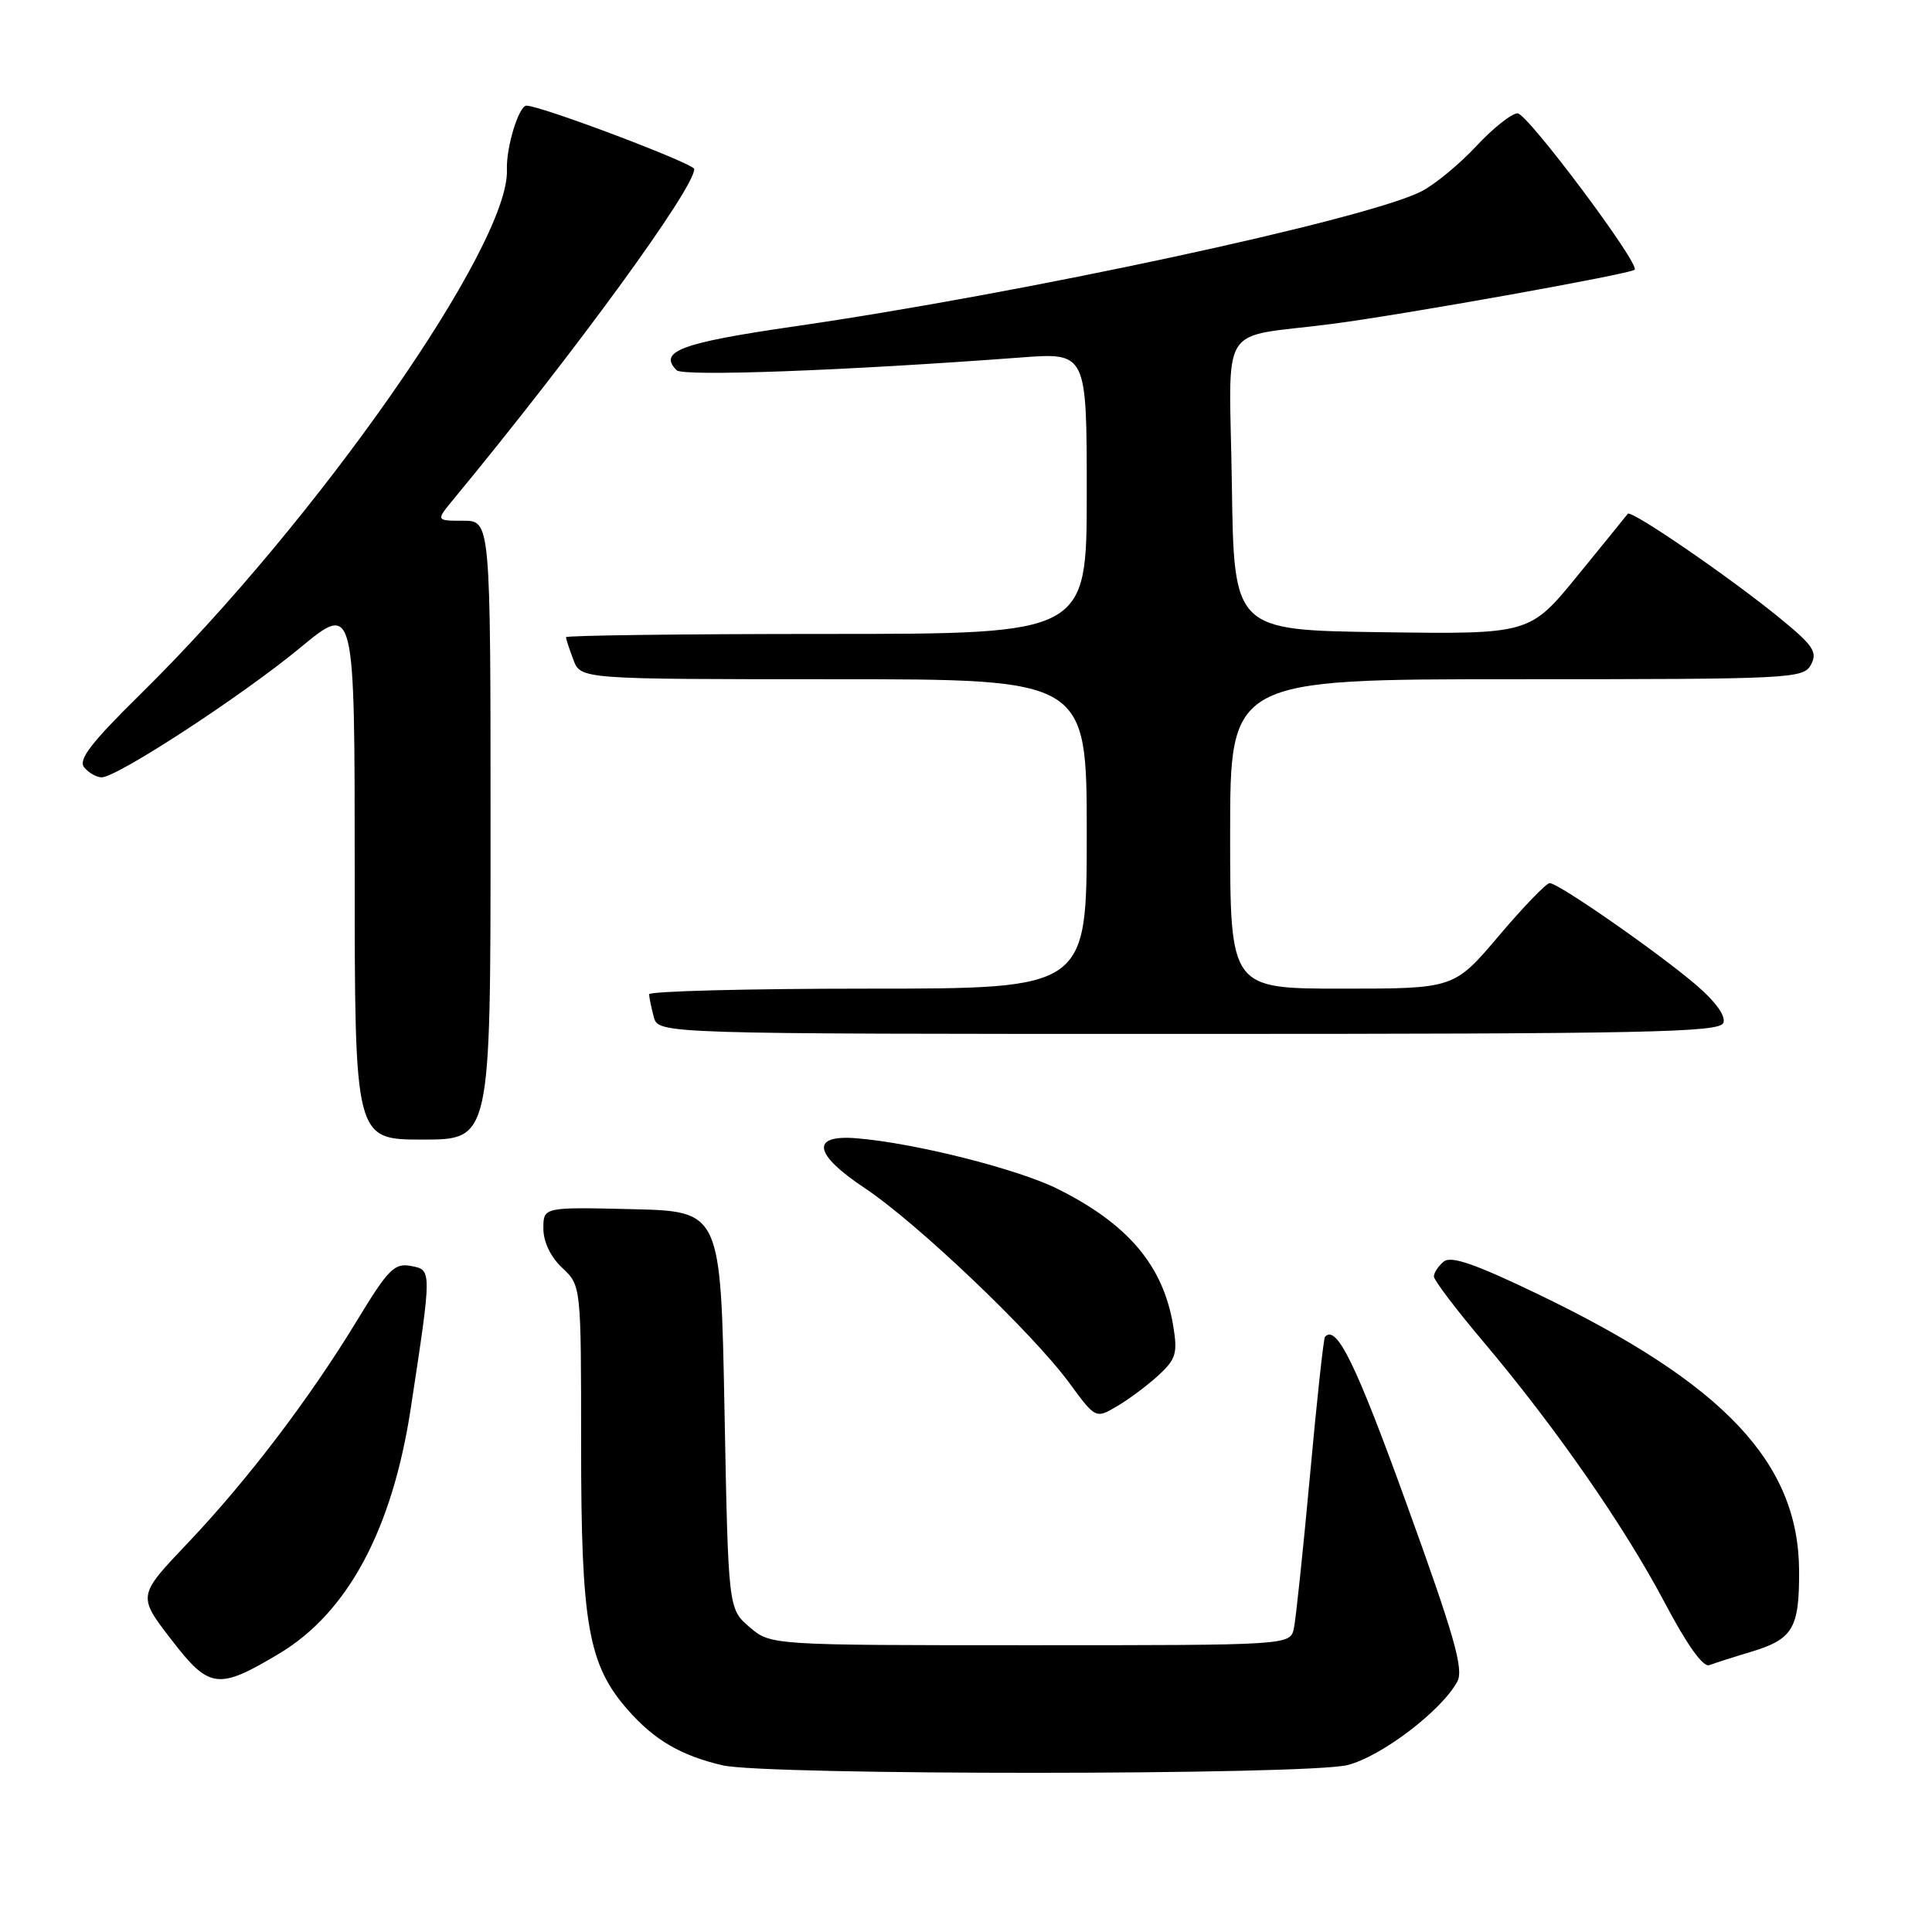 <?xml version="1.0" encoding="UTF-8" standalone="no"?>
<!DOCTYPE svg PUBLIC "-//W3C//DTD SVG 1.1//EN" "http://www.w3.org/Graphics/SVG/1.1/DTD/svg11.dtd" >
<svg xmlns="http://www.w3.org/2000/svg" xmlns:xlink="http://www.w3.org/1999/xlink" version="1.1" viewBox="0 0 256 256">
 <g >
 <path fill="currentColor"
d=" M 178.55 233.88 C 183.03 232.76 191.05 226.65 193.11 222.80 C 193.97 221.18 192.70 216.72 186.39 199.30 C 179.66 180.70 177.11 175.46 175.57 177.13 C 175.38 177.33 174.48 185.60 173.58 195.50 C 172.67 205.40 171.71 214.51 171.45 215.75 C 170.96 218.00 170.96 218.00 136.54 218.00 C 102.11 218.00 102.11 218.00 99.31 215.59 C 96.50 213.18 96.50 213.18 96.00 186.84 C 95.50 160.50 95.50 160.50 83.75 160.22 C 72.00 159.94 72.00 159.94 72.00 162.79 C 72.00 164.55 72.96 166.56 74.50 168.00 C 77.00 170.35 77.00 170.35 77.00 191.49 C 77.00 215.28 77.94 220.58 83.19 226.57 C 86.70 230.56 90.20 232.61 95.72 233.91 C 101.44 235.26 173.19 235.23 178.55 233.88 Z  M 36.98 219.12 C 46.08 213.68 51.98 202.68 54.43 186.60 C 57.24 168.14 57.24 168.28 54.46 167.75 C 52.28 167.33 51.44 168.17 47.37 174.87 C 41.08 185.24 32.81 196.11 24.87 204.47 C 18.23 211.45 18.23 211.45 22.68 217.23 C 27.74 223.81 28.88 223.96 36.98 219.12 Z  M 231.91 218.91 C 237.58 217.21 238.42 215.82 238.39 208.15 C 238.33 193.85 228.50 183.40 203.95 171.56 C 195.48 167.48 192.27 166.36 191.30 167.17 C 190.58 167.76 190.00 168.65 190.00 169.14 C 190.00 169.63 192.94 173.51 196.53 177.76 C 206.07 189.05 215.25 202.27 220.56 212.32 C 223.53 217.95 225.67 220.96 226.50 220.64 C 227.21 220.37 229.64 219.59 231.91 218.91 Z  M 153.55 182.19 C 155.83 180.08 156.06 179.29 155.45 175.64 C 154.13 167.70 149.49 162.20 140.15 157.54 C 134.87 154.90 121.22 151.46 113.53 150.83 C 107.36 150.32 107.78 152.91 114.60 157.44 C 121.48 162.01 136.80 176.60 141.66 183.21 C 145.18 188.01 145.18 188.01 148.07 186.30 C 149.66 185.36 152.13 183.51 153.55 182.19 Z  M 65.00 110.00 C 65.00 69.00 65.00 69.00 61.37 69.00 C 57.74 69.00 57.74 69.00 60.12 66.12 C 76.20 46.64 92.01 24.95 91.99 22.40 C 91.99 21.68 71.67 14.00 69.76 14.00 C 68.74 14.00 67.05 19.56 67.17 22.50 C 67.55 32.42 42.08 68.89 18.65 91.94 C 12.05 98.44 10.32 100.68 11.16 101.69 C 11.76 102.41 12.80 103.00 13.47 103.00 C 15.52 103.00 32.04 92.22 39.75 85.85 C 47.00 79.86 47.00 79.86 47.00 115.43 C 47.00 151.00 47.00 151.00 56.00 151.00 C 65.00 151.00 65.00 151.00 65.00 110.00 Z  M 228.35 135.54 C 228.70 134.63 227.34 132.74 224.78 130.54 C 219.68 126.18 206.47 116.99 205.34 117.02 C 204.88 117.03 201.84 120.18 198.59 124.02 C 192.67 131.00 192.67 131.00 177.84 131.00 C 163.00 131.00 163.00 131.00 163.00 110.50 C 163.00 90.00 163.00 90.00 200.96 90.00 C 237.53 90.00 238.97 89.93 239.97 88.06 C 240.86 86.39 240.26 85.51 235.72 81.81 C 229.08 76.40 216.12 67.51 215.69 68.08 C 215.52 68.31 212.52 72.00 209.04 76.27 C 202.70 84.04 202.70 84.04 183.10 83.77 C 163.50 83.50 163.50 83.50 163.23 64.27 C 162.91 42.08 161.14 44.92 176.50 42.92 C 186.06 41.68 216.02 36.31 216.60 35.74 C 217.34 35.00 202.41 15.04 201.09 15.02 C 200.32 15.01 197.84 16.97 195.59 19.39 C 193.34 21.80 190.07 24.49 188.32 25.37 C 180.91 29.11 135.56 38.87 105.12 43.27 C 90.24 45.43 87.17 46.57 89.66 49.06 C 90.51 49.91 111.92 49.12 135.25 47.37 C 144.00 46.71 144.00 46.71 144.00 65.36 C 144.00 84.00 144.00 84.00 109.50 84.00 C 90.53 84.00 75.00 84.20 75.00 84.43 C 75.00 84.67 75.44 86.02 75.98 87.43 C 76.95 90.00 76.95 90.00 110.48 90.00 C 144.00 90.00 144.00 90.00 144.00 110.50 C 144.00 131.00 144.00 131.00 115.00 131.00 C 99.05 131.00 86.01 131.34 86.01 131.75 C 86.02 132.16 86.30 133.51 86.63 134.75 C 87.23 137.00 87.23 137.00 157.51 137.00 C 218.23 137.00 227.86 136.80 228.35 135.54 Z "/>
</g>
</svg>